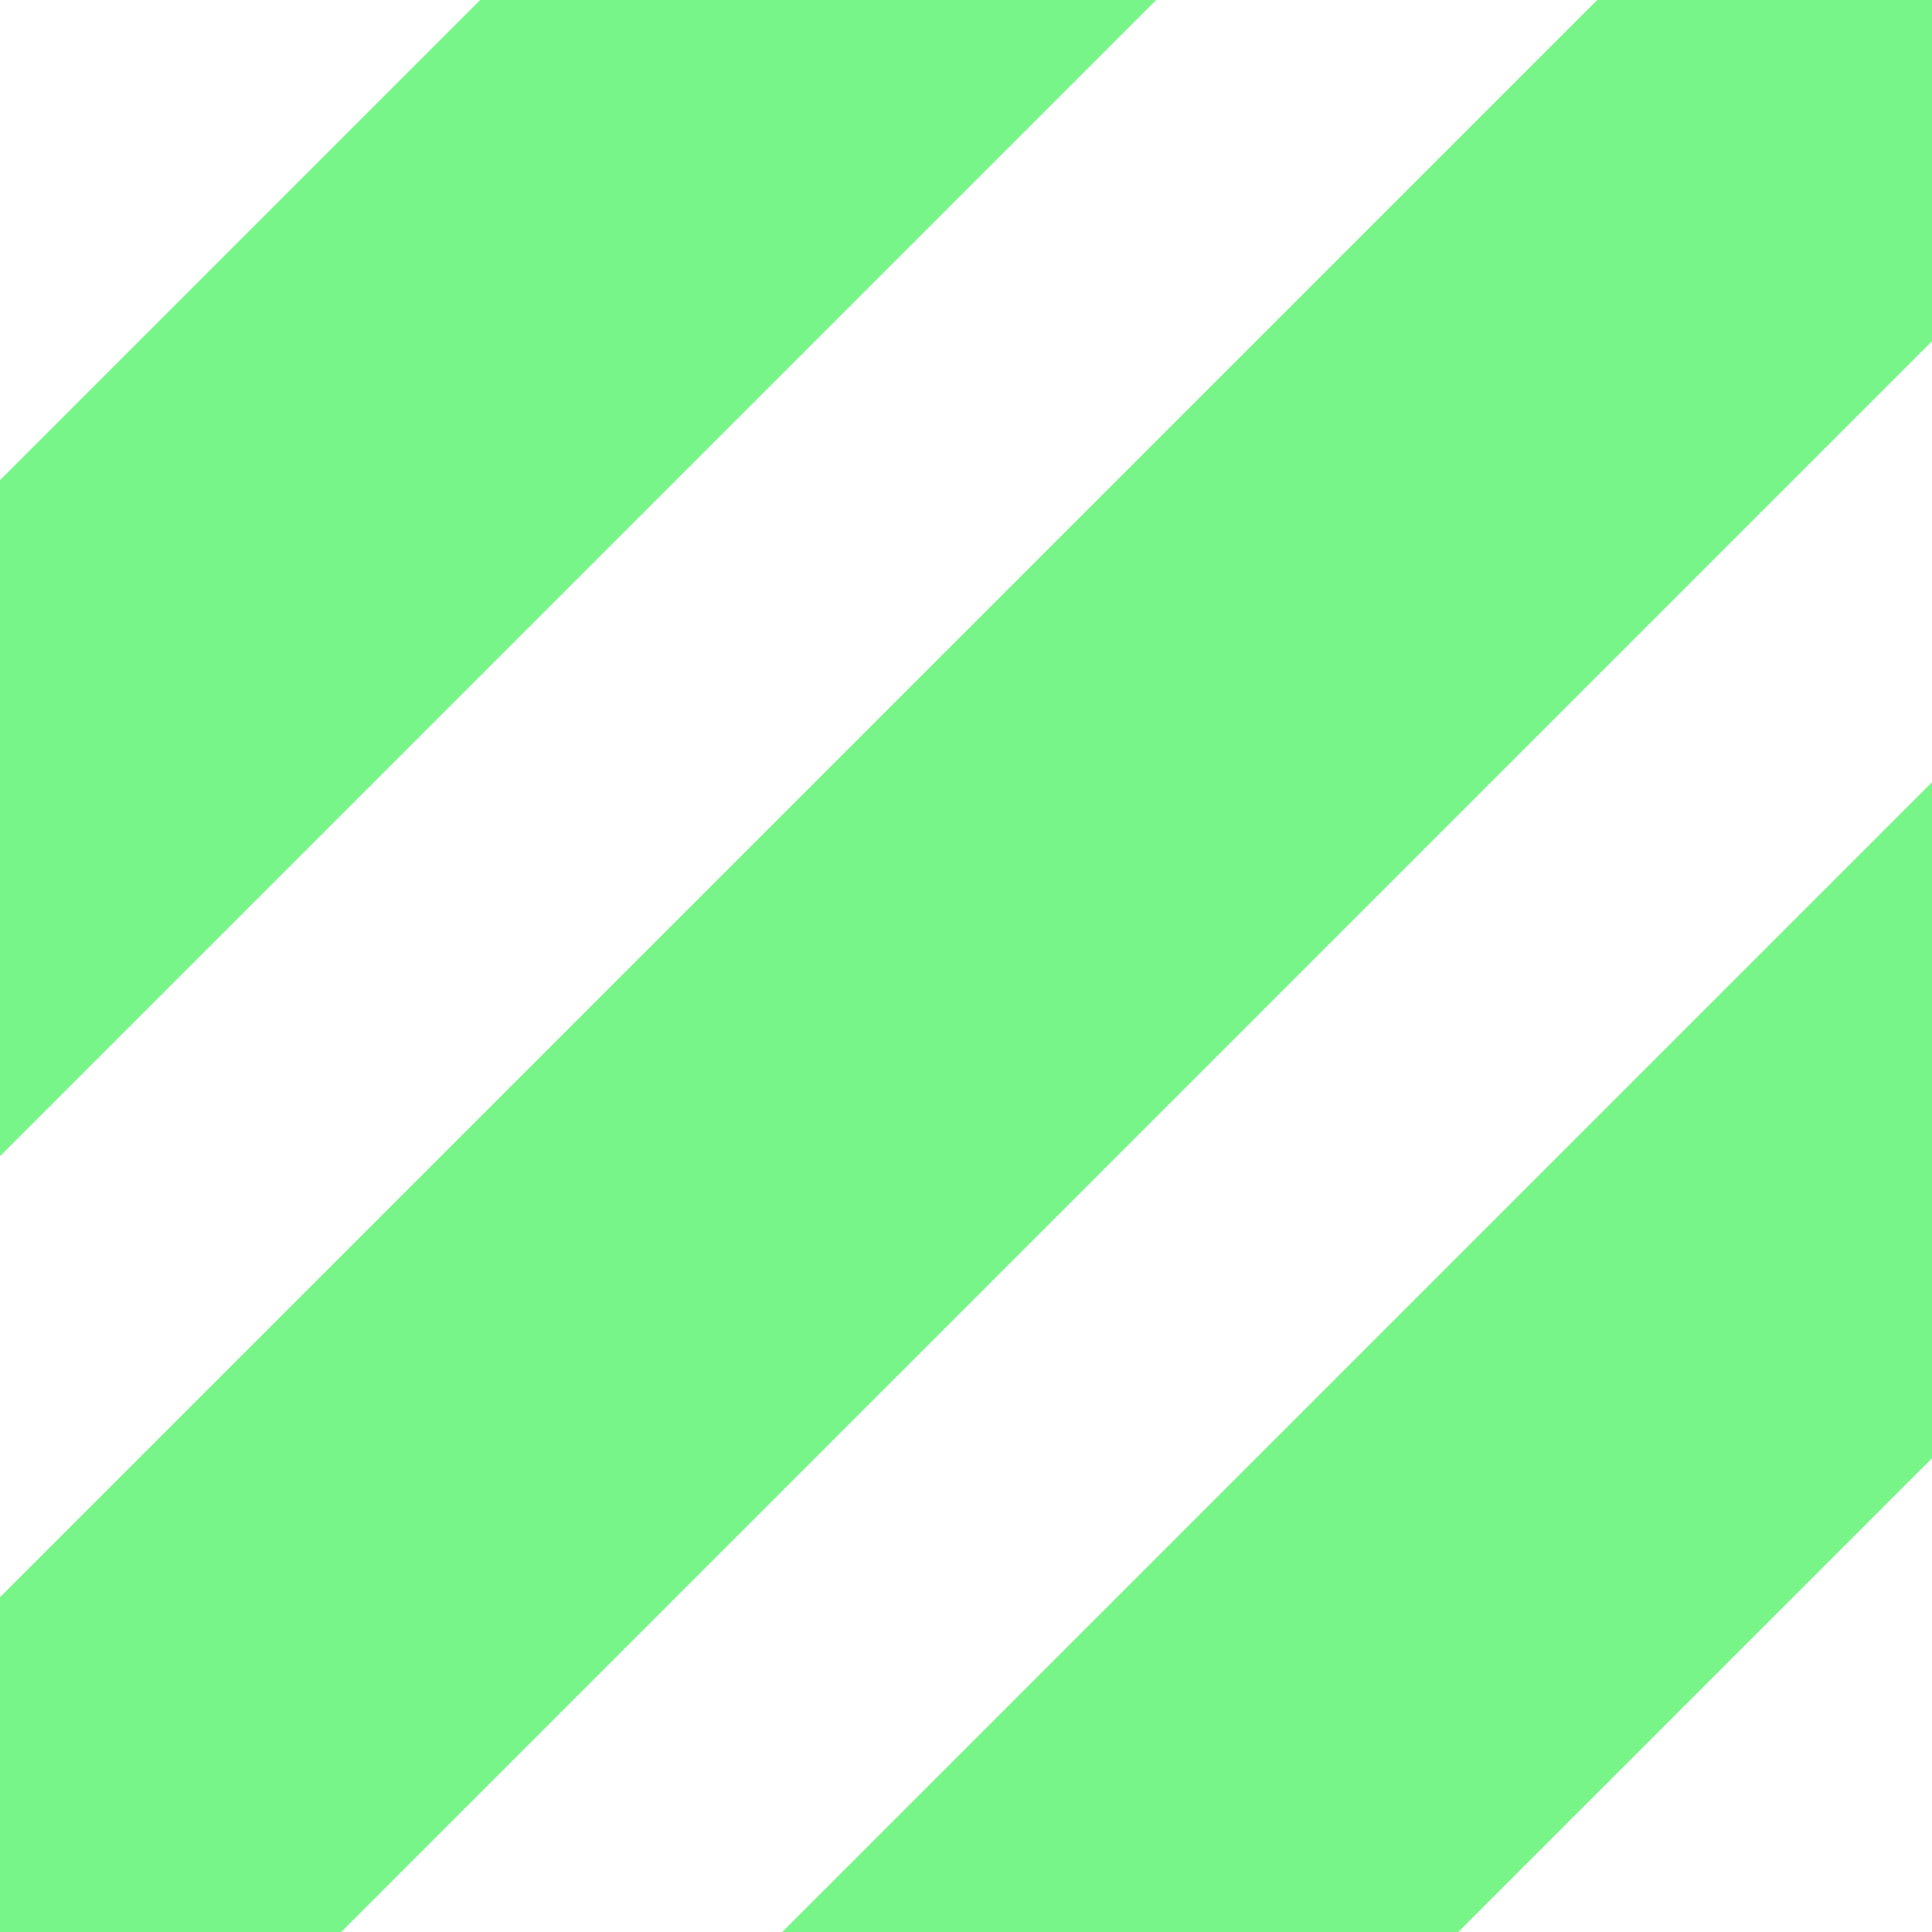 <svg xmlns="http://www.w3.org/2000/svg" xmlns:xlink="http://www.w3.org/1999/xlink" width="41" height="41" viewBox="0 0 41 41">
  <defs>
    <clipPath id="clip-path">
      <rect id="Rectangle_220" data-name="Rectangle 220" width="41" height="41" transform="translate(1264.964 481.964)" fill="#fff" stroke="#707070" stroke-width="1"/>
    </clipPath>
  </defs>
  <g id="Mask_Group_3" data-name="Mask Group 3" transform="translate(-1264.964 -481.964)" clip-path="url(#clip-path)">
    <g id="Group_493" data-name="Group 493" transform="translate(1244.135 512.982) rotate(-45)">
      <rect id="Rectangle_217" data-name="Rectangle 217" width="73.614" height="10.145" fill="#78f589"/>
      <rect id="Rectangle_218" data-name="Rectangle 218" width="73.614" height="10.145" transform="translate(0 16.762)" fill="#78f589"/>
      <rect id="Rectangle_219" data-name="Rectangle 219" width="73.614" height="10.145" transform="translate(0 33.524)" fill="#78f589"/>
    </g>
  </g>
</svg>
